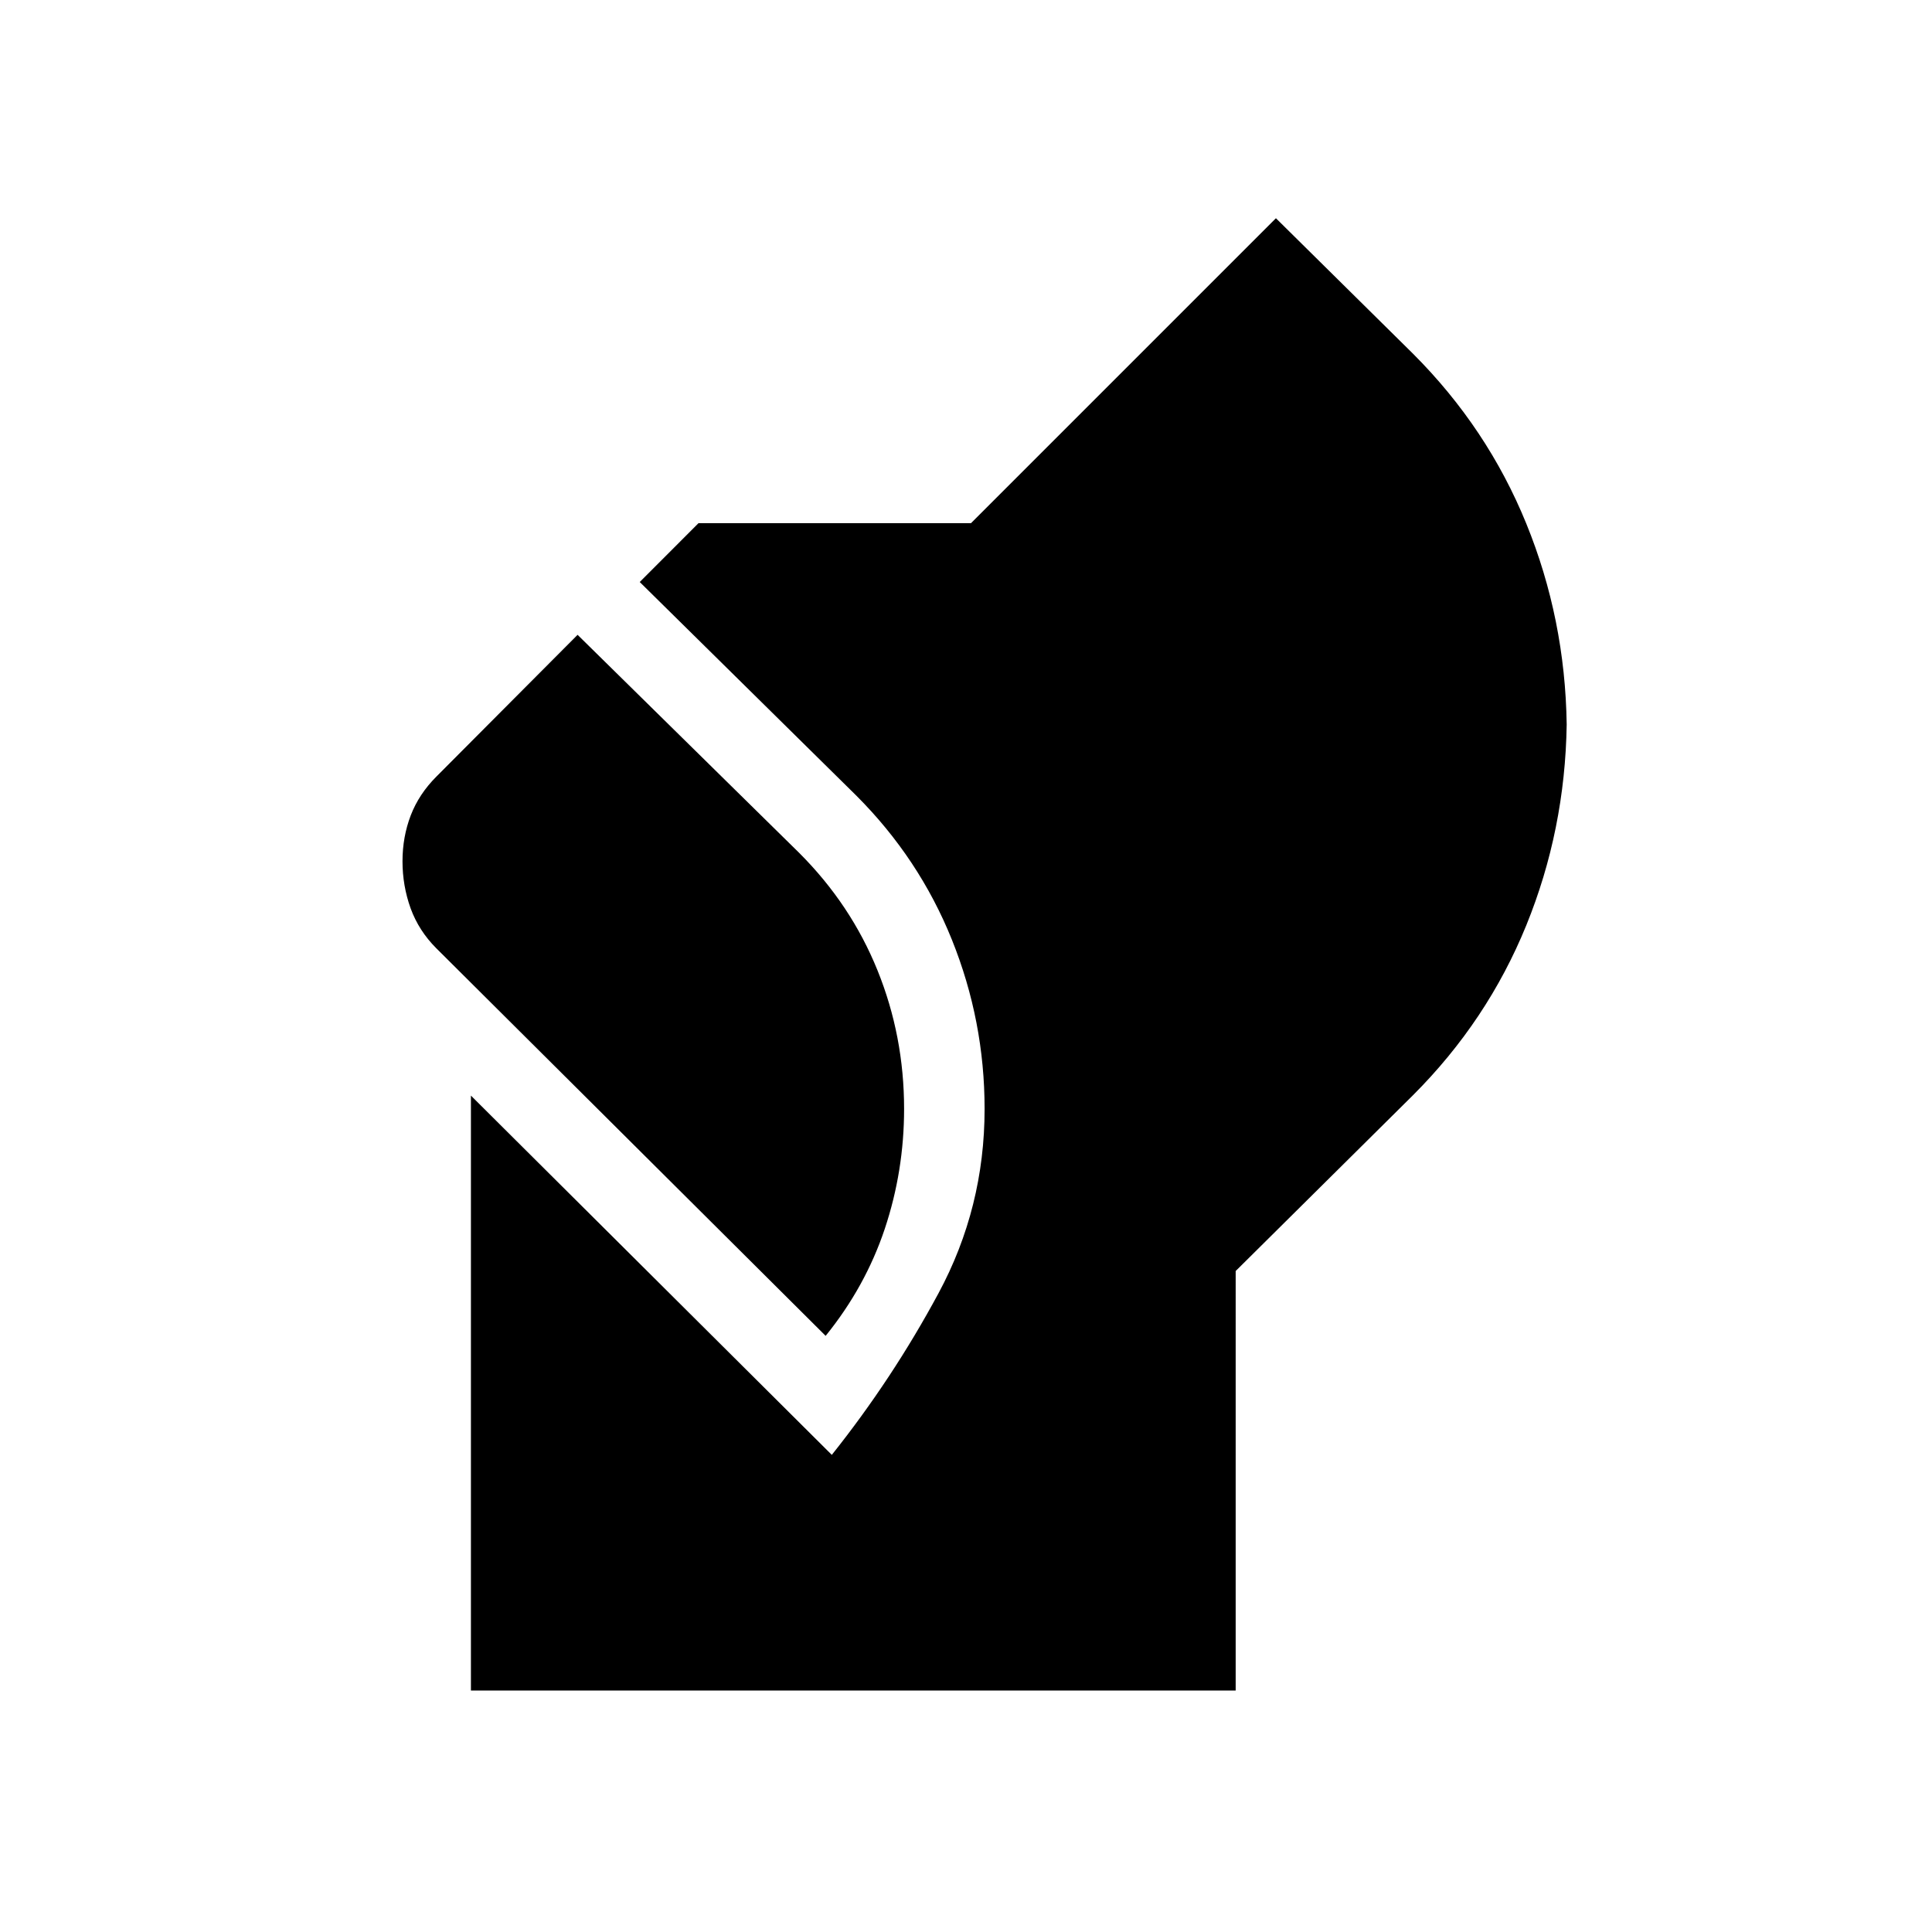 <svg xmlns="http://www.w3.org/2000/svg" width="3em" height="3em" viewBox="0 0 24 24"><path fill="currentColor" d="M5.85 21v-7.39l4.483 4.463q.754-.946 1.326-2.009t.572-2.289q0-1.092-.406-2.101t-1.188-1.791L7.947 7.23l.73-.731h3.385l3.788-3.788l1.704 1.684q.923.923 1.406 2.109T19.462 9q-.02 1.31-.502 2.495q-.483 1.186-1.406 2.109l-2.204 2.185V21zm4.406-4.406L5.42 11.78q-.217-.217-.319-.496Q5 11.003 5 10.7t.102-.57q.102-.266.32-.484l1.753-1.76l2.754 2.71q.642.642.972 1.459q.33.816.33 1.72q0 .77-.24 1.49q-.241.72-.735 1.33"/></svg>